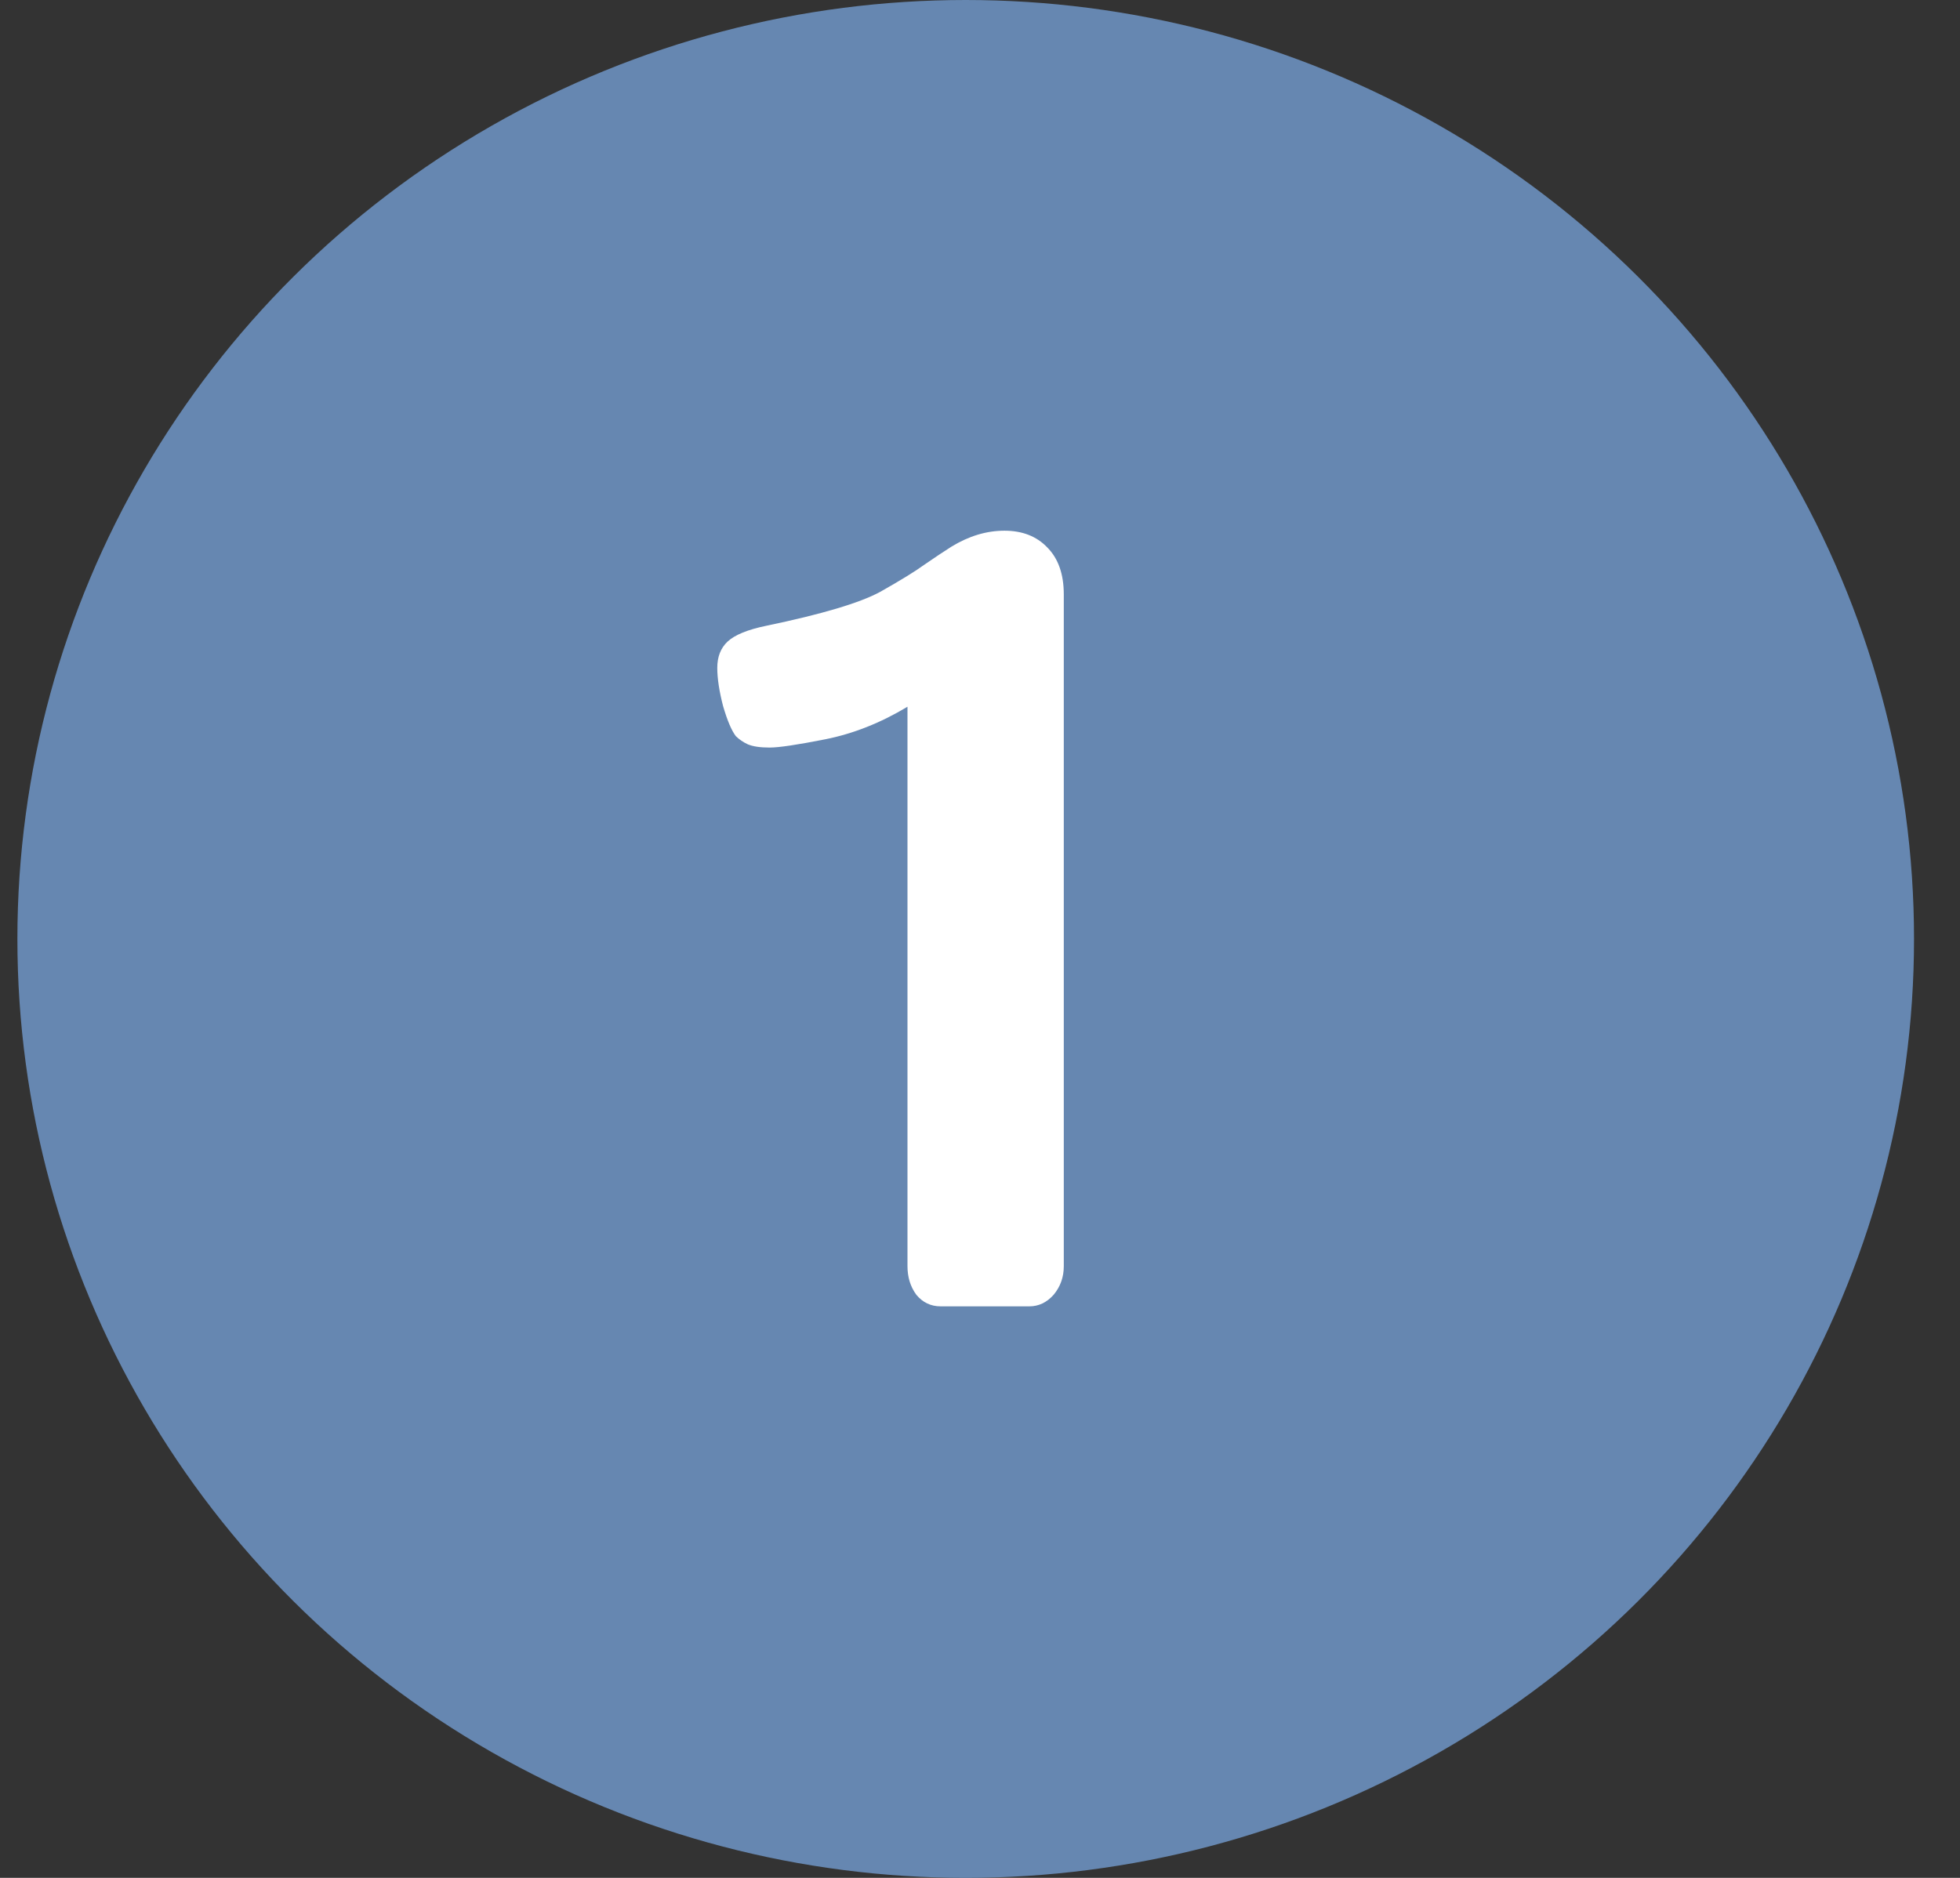 <svg width="24" height="23" viewBox="0 0 24 23" fill="none" xmlns="http://www.w3.org/2000/svg">
<rect x="0" y="0" width="24" height="23" fill="#333333" stroke="none"/>
<ellipse cx="11.825" cy="11.5" rx="11.612" ry="11.5" fill="#6687B1"/>
<path d="M11.112 8.656C10.783 8.854 10.447 8.987 10.104 9.055C9.765 9.122 9.539 9.156 9.424 9.156C9.309 9.156 9.221 9.143 9.158 9.117C9.101 9.091 9.052 9.057 9.01 9.016C8.958 8.948 8.906 8.826 8.854 8.648C8.807 8.466 8.783 8.31 8.783 8.18C8.783 8.044 8.825 7.938 8.908 7.859C8.997 7.776 9.156 7.711 9.385 7.664C10.062 7.523 10.526 7.385 10.776 7.25C11.026 7.109 11.208 6.997 11.322 6.914C11.442 6.831 11.552 6.758 11.651 6.695C11.864 6.565 12.08 6.5 12.299 6.5C12.518 6.5 12.692 6.568 12.822 6.703C12.958 6.839 13.026 7.031 13.026 7.281V15.508C13.026 15.643 12.984 15.76 12.901 15.859C12.817 15.953 12.718 16 12.604 16H11.518C11.398 16 11.299 15.953 11.221 15.859C11.148 15.76 11.112 15.643 11.112 15.508V8.656Z" fill="white"/>
</svg>
